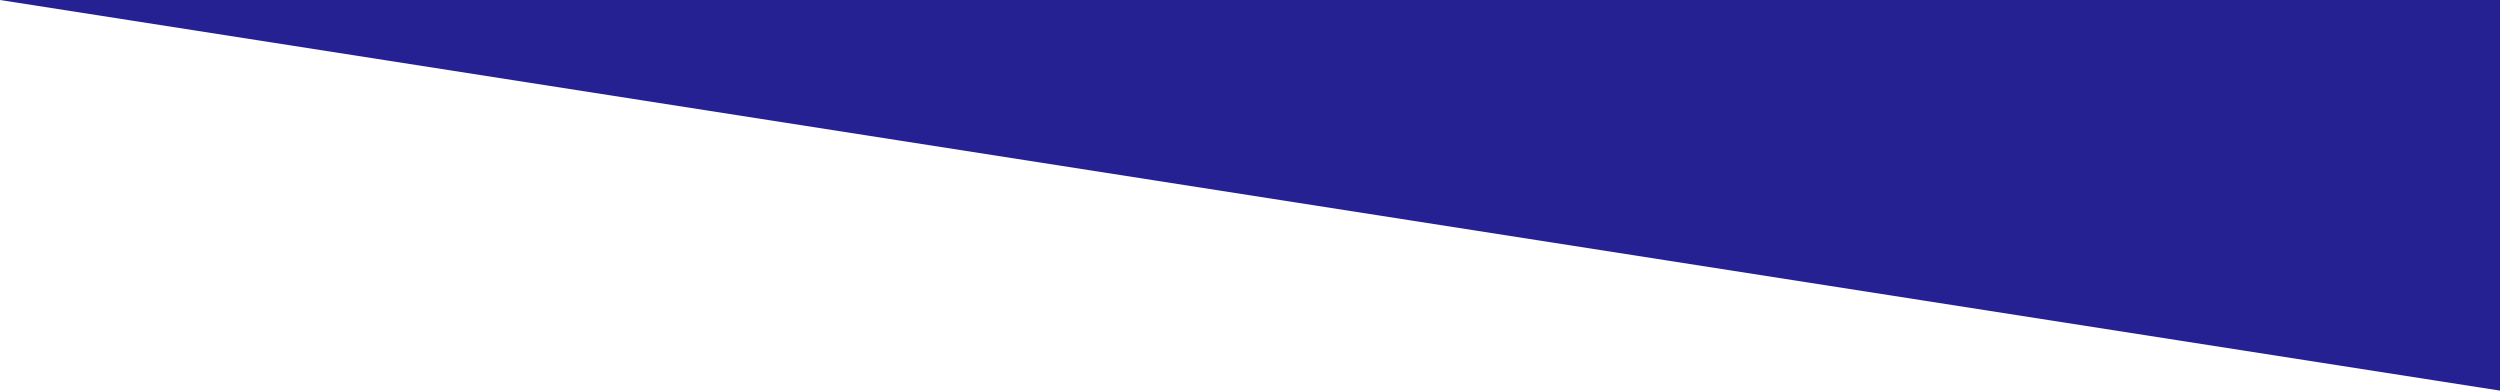 <?xml version="1.0" encoding="utf-8"?>
<!-- Generator: Adobe Illustrator 16.0.0, SVG Export Plug-In . SVG Version: 6.00 Build 0)  -->
<!DOCTYPE svg PUBLIC "-//W3C//DTD SVG 1.1//EN" "http://www.w3.org/Graphics/SVG/1.1/DTD/svg11.dtd">
<svg version="1.1" id="Layer_1" xmlns="http://www.w3.org/2000/svg" xmlns:xlink="http://www.w3.org/1999/xlink" x="0px" y="0px"
	 width="2560px" height="400px" viewBox="0 0 2560 400" enable-background="new 0 0 2560 400" xml:space="preserve">
<polygon fill="#252193" points="2560,400 2560,0 0,0 "/>
<path fill="#0E7DC2" d="M2560,200"/>
</svg>
